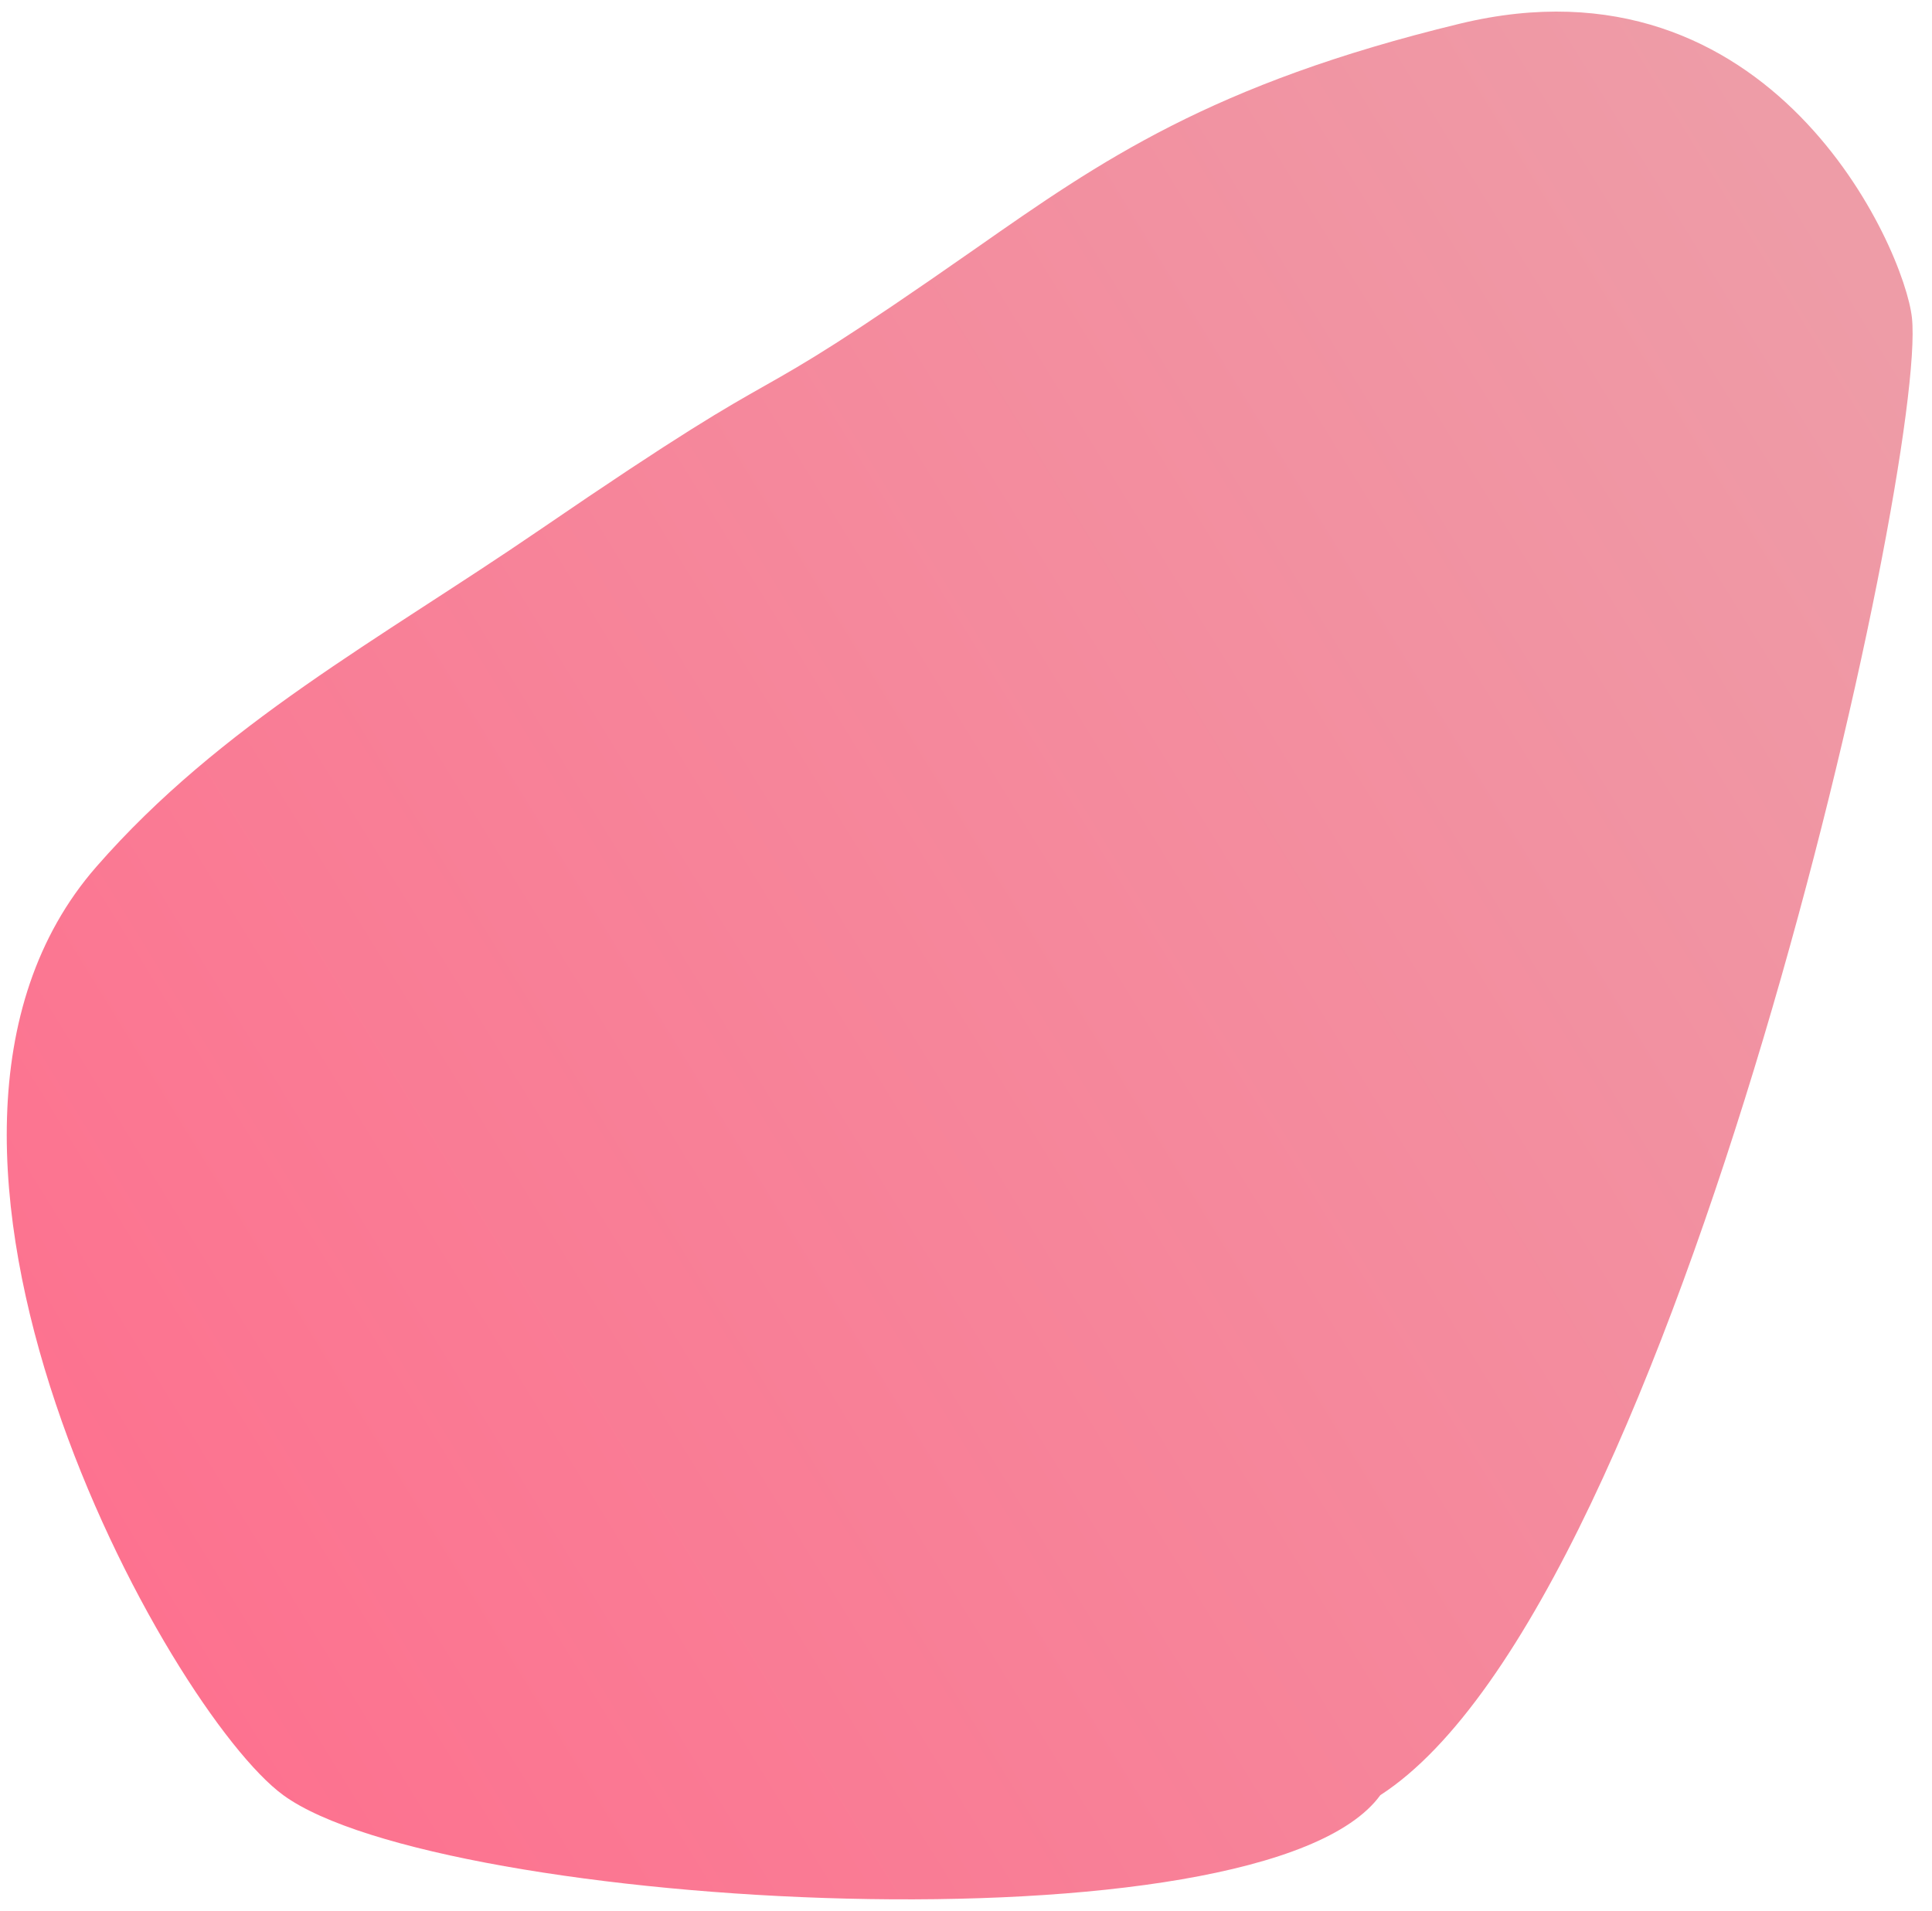 <svg width="92" height="91" viewBox="0 0 92 91" fill="none" xmlns="http://www.w3.org/2000/svg">
<path d="M25.66 25.261C39.329 15.905 33.835 20.665 46.449 11.842L46.522 11.791C52.396 7.683 57.662 3.999 69.512 1.129C84.386 -2.472 90.691 11.83 91.045 15.139C91.778 21.997 79.876 76.355 65.729 85.49C60.151 93.174 20.971 90.945 13.49 85.49C8.027 81.507 -6.971 54.511 4.587 41.278C10.531 34.472 18.086 30.444 25.66 25.261Z" fill="url(#paint0_linear_647_1843)"/>
<defs>
<linearGradient id="paint0_linear_647_1843" x1="82.405" y1="2.708" x2="-17.754" y2="64.394" gradientUnits="userSpaceOnUse">
<stop stop-color="#EE9CA7"/>
<stop offset="1" stop-color="#FF6C8C"/>
</linearGradient>
</defs>
</svg>

